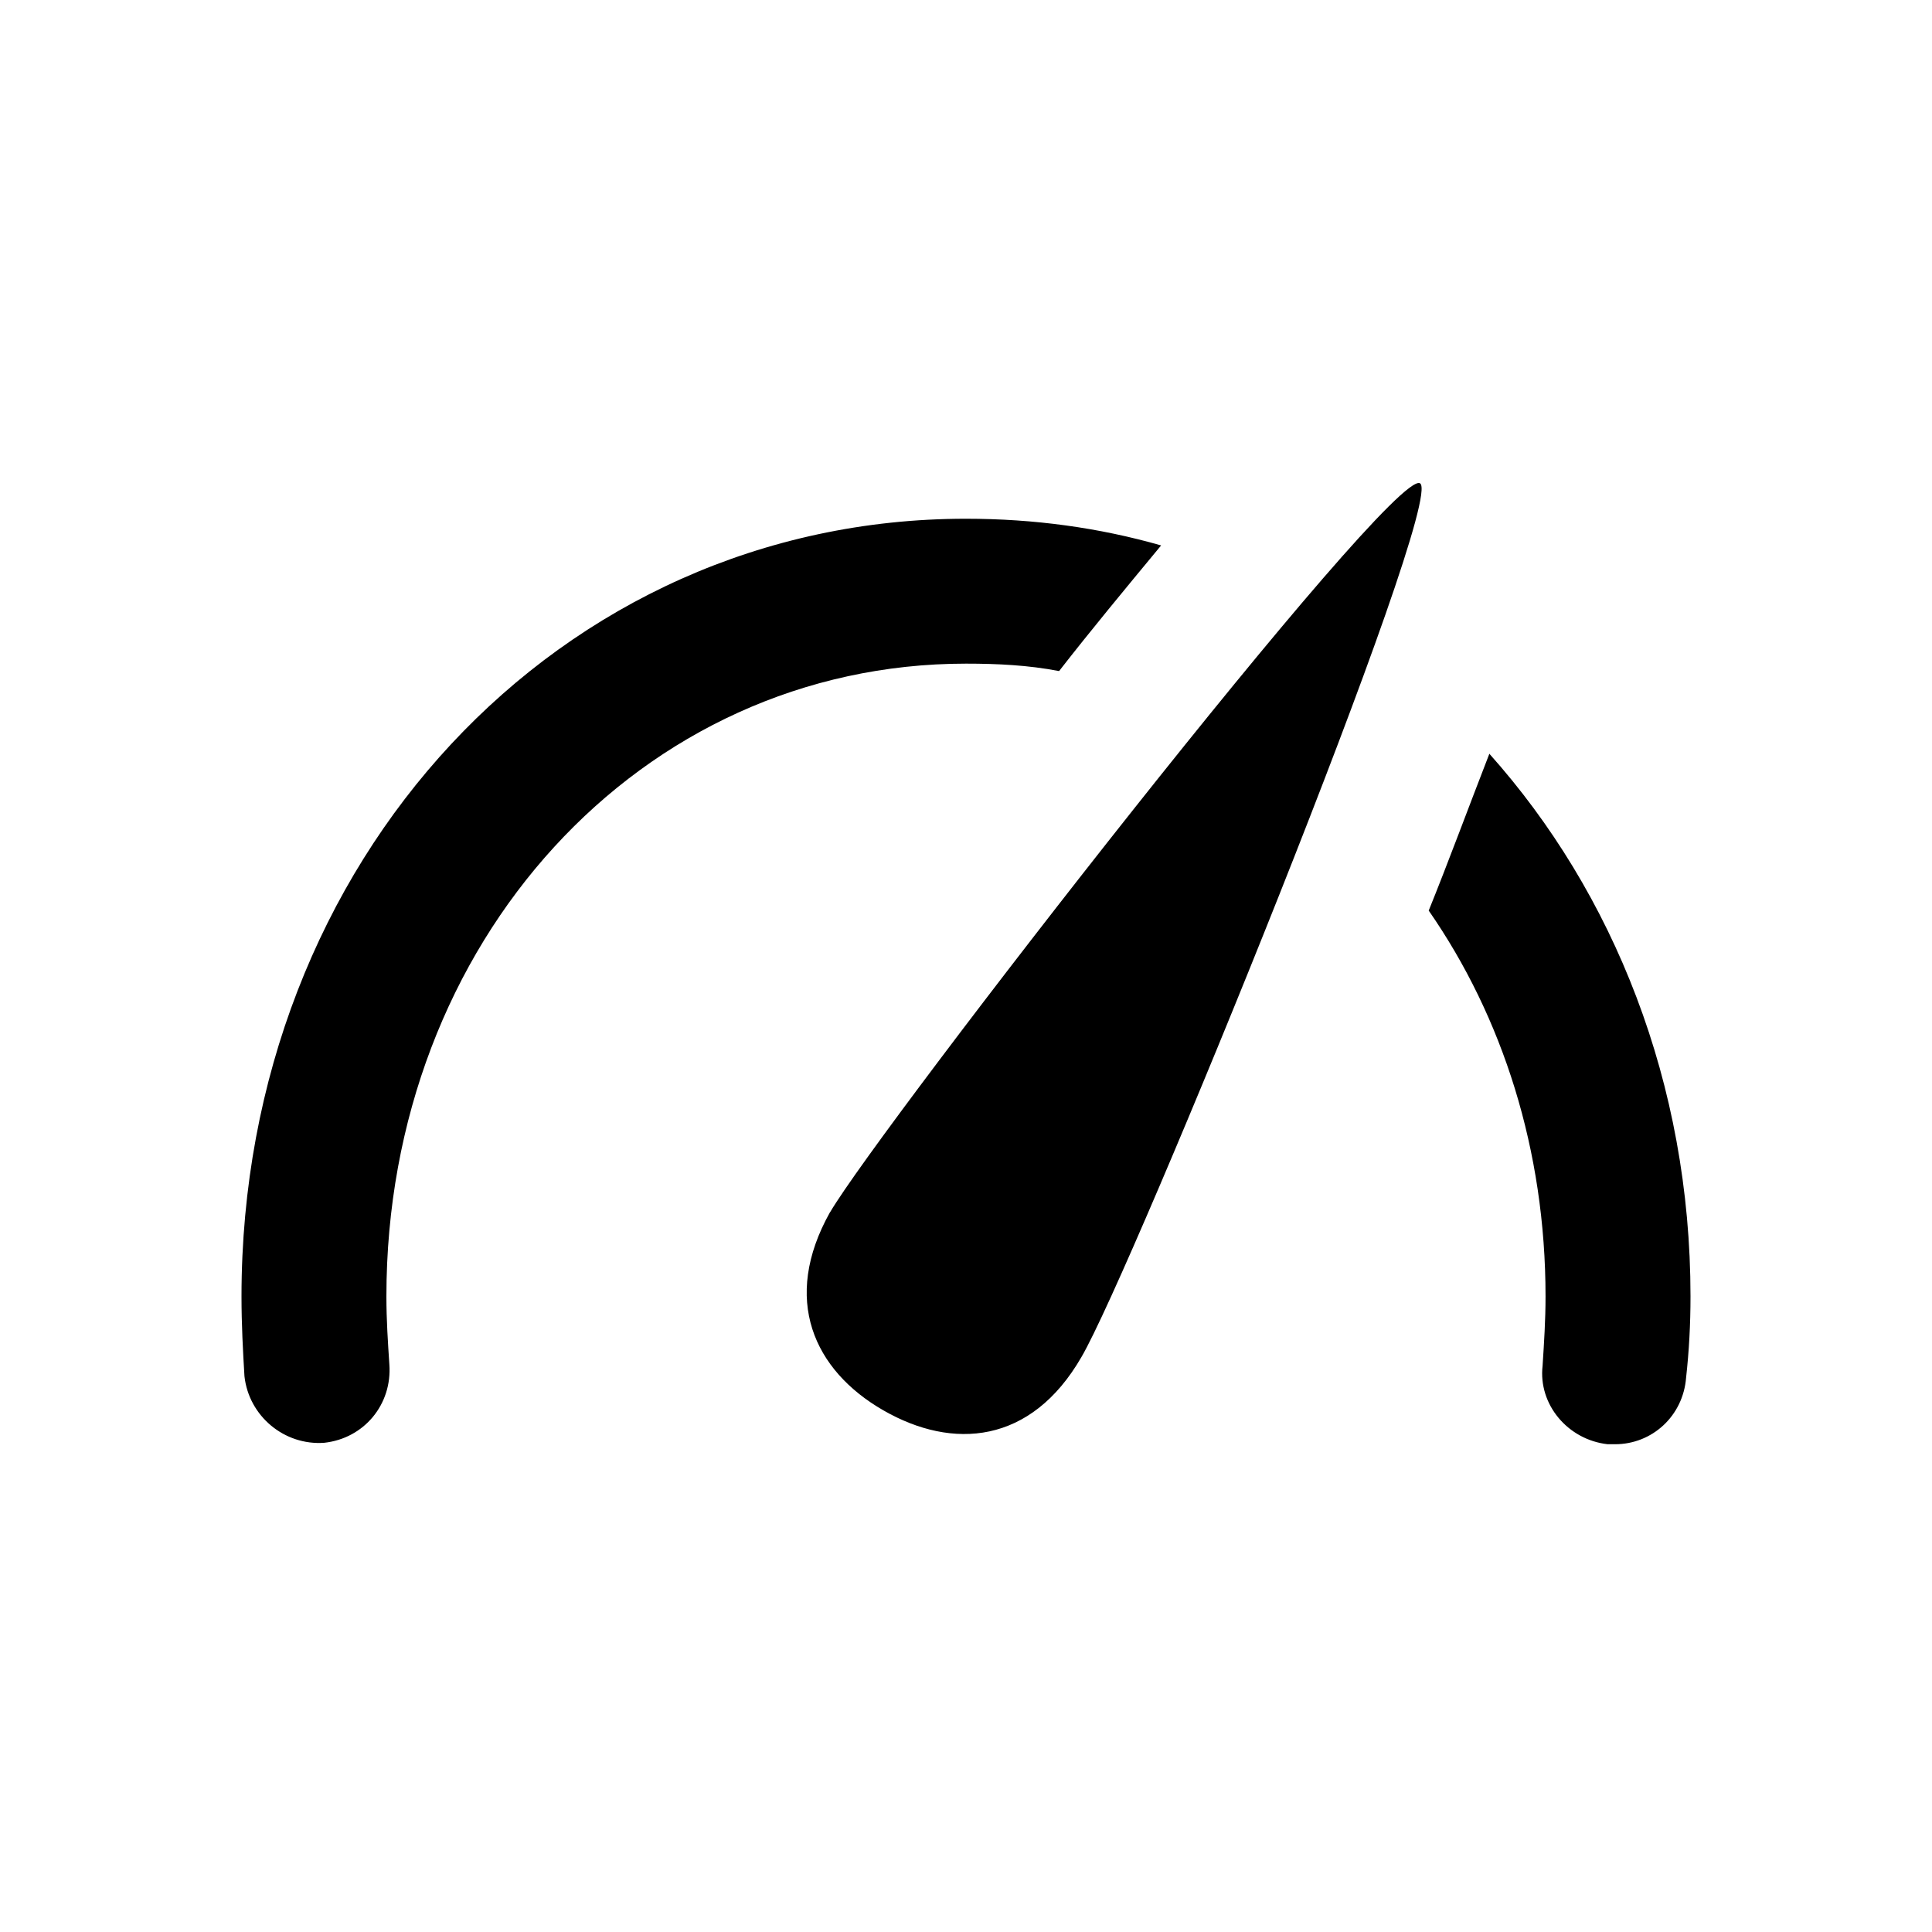 <!-- Generated by IcoMoon.io -->
<svg version="1.1" xmlns="http://www.w3.org/2000/svg" width="32" height="32" viewBox="0 0 32 32">
<title>meter</title>
<path d="M13.748 20.077c-0.809 1.444-0.268 2.62 0.882 3.282s2.448 0.563 3.282-0.882c0.833-1.42 6.048-14.203 5.608-14.472-0.466-0.268-8.938 10.652-9.771 12.073l-0.001-0.001zM16 10.992c0.514 0 1.029 0.024 1.542 0.123 0.514-0.661 1.102-1.371 1.69-2.081-1.029-0.294-2.105-0.442-3.233-0.442-6.734 0-11.999 5.656-11.999 12.881 0 0.466 0.024 0.906 0.049 1.322 0.073 0.661 0.661 1.15 1.322 1.102 0.661-0.073 1.126-0.637 1.078-1.298-0.024-0.367-0.049-0.735-0.049-1.126 0-5.878 4.212-10.481 9.599-10.481h0.001zM24.668 12.486c-0.343 0.882-0.686 1.812-1.004 2.596 1.224 1.764 1.935 3.967 1.935 6.391 0 0.392-0.024 0.759-0.049 1.15-0.073 0.637 0.416 1.224 1.078 1.298 0.049 0 0.073 0 0.123 0 0.612 0 1.126-0.466 1.176-1.102 0.049-0.442 0.073-0.882 0.073-1.347 0-3.526-1.273-6.685-3.332-8.988v0.002z"></path>
</svg>
